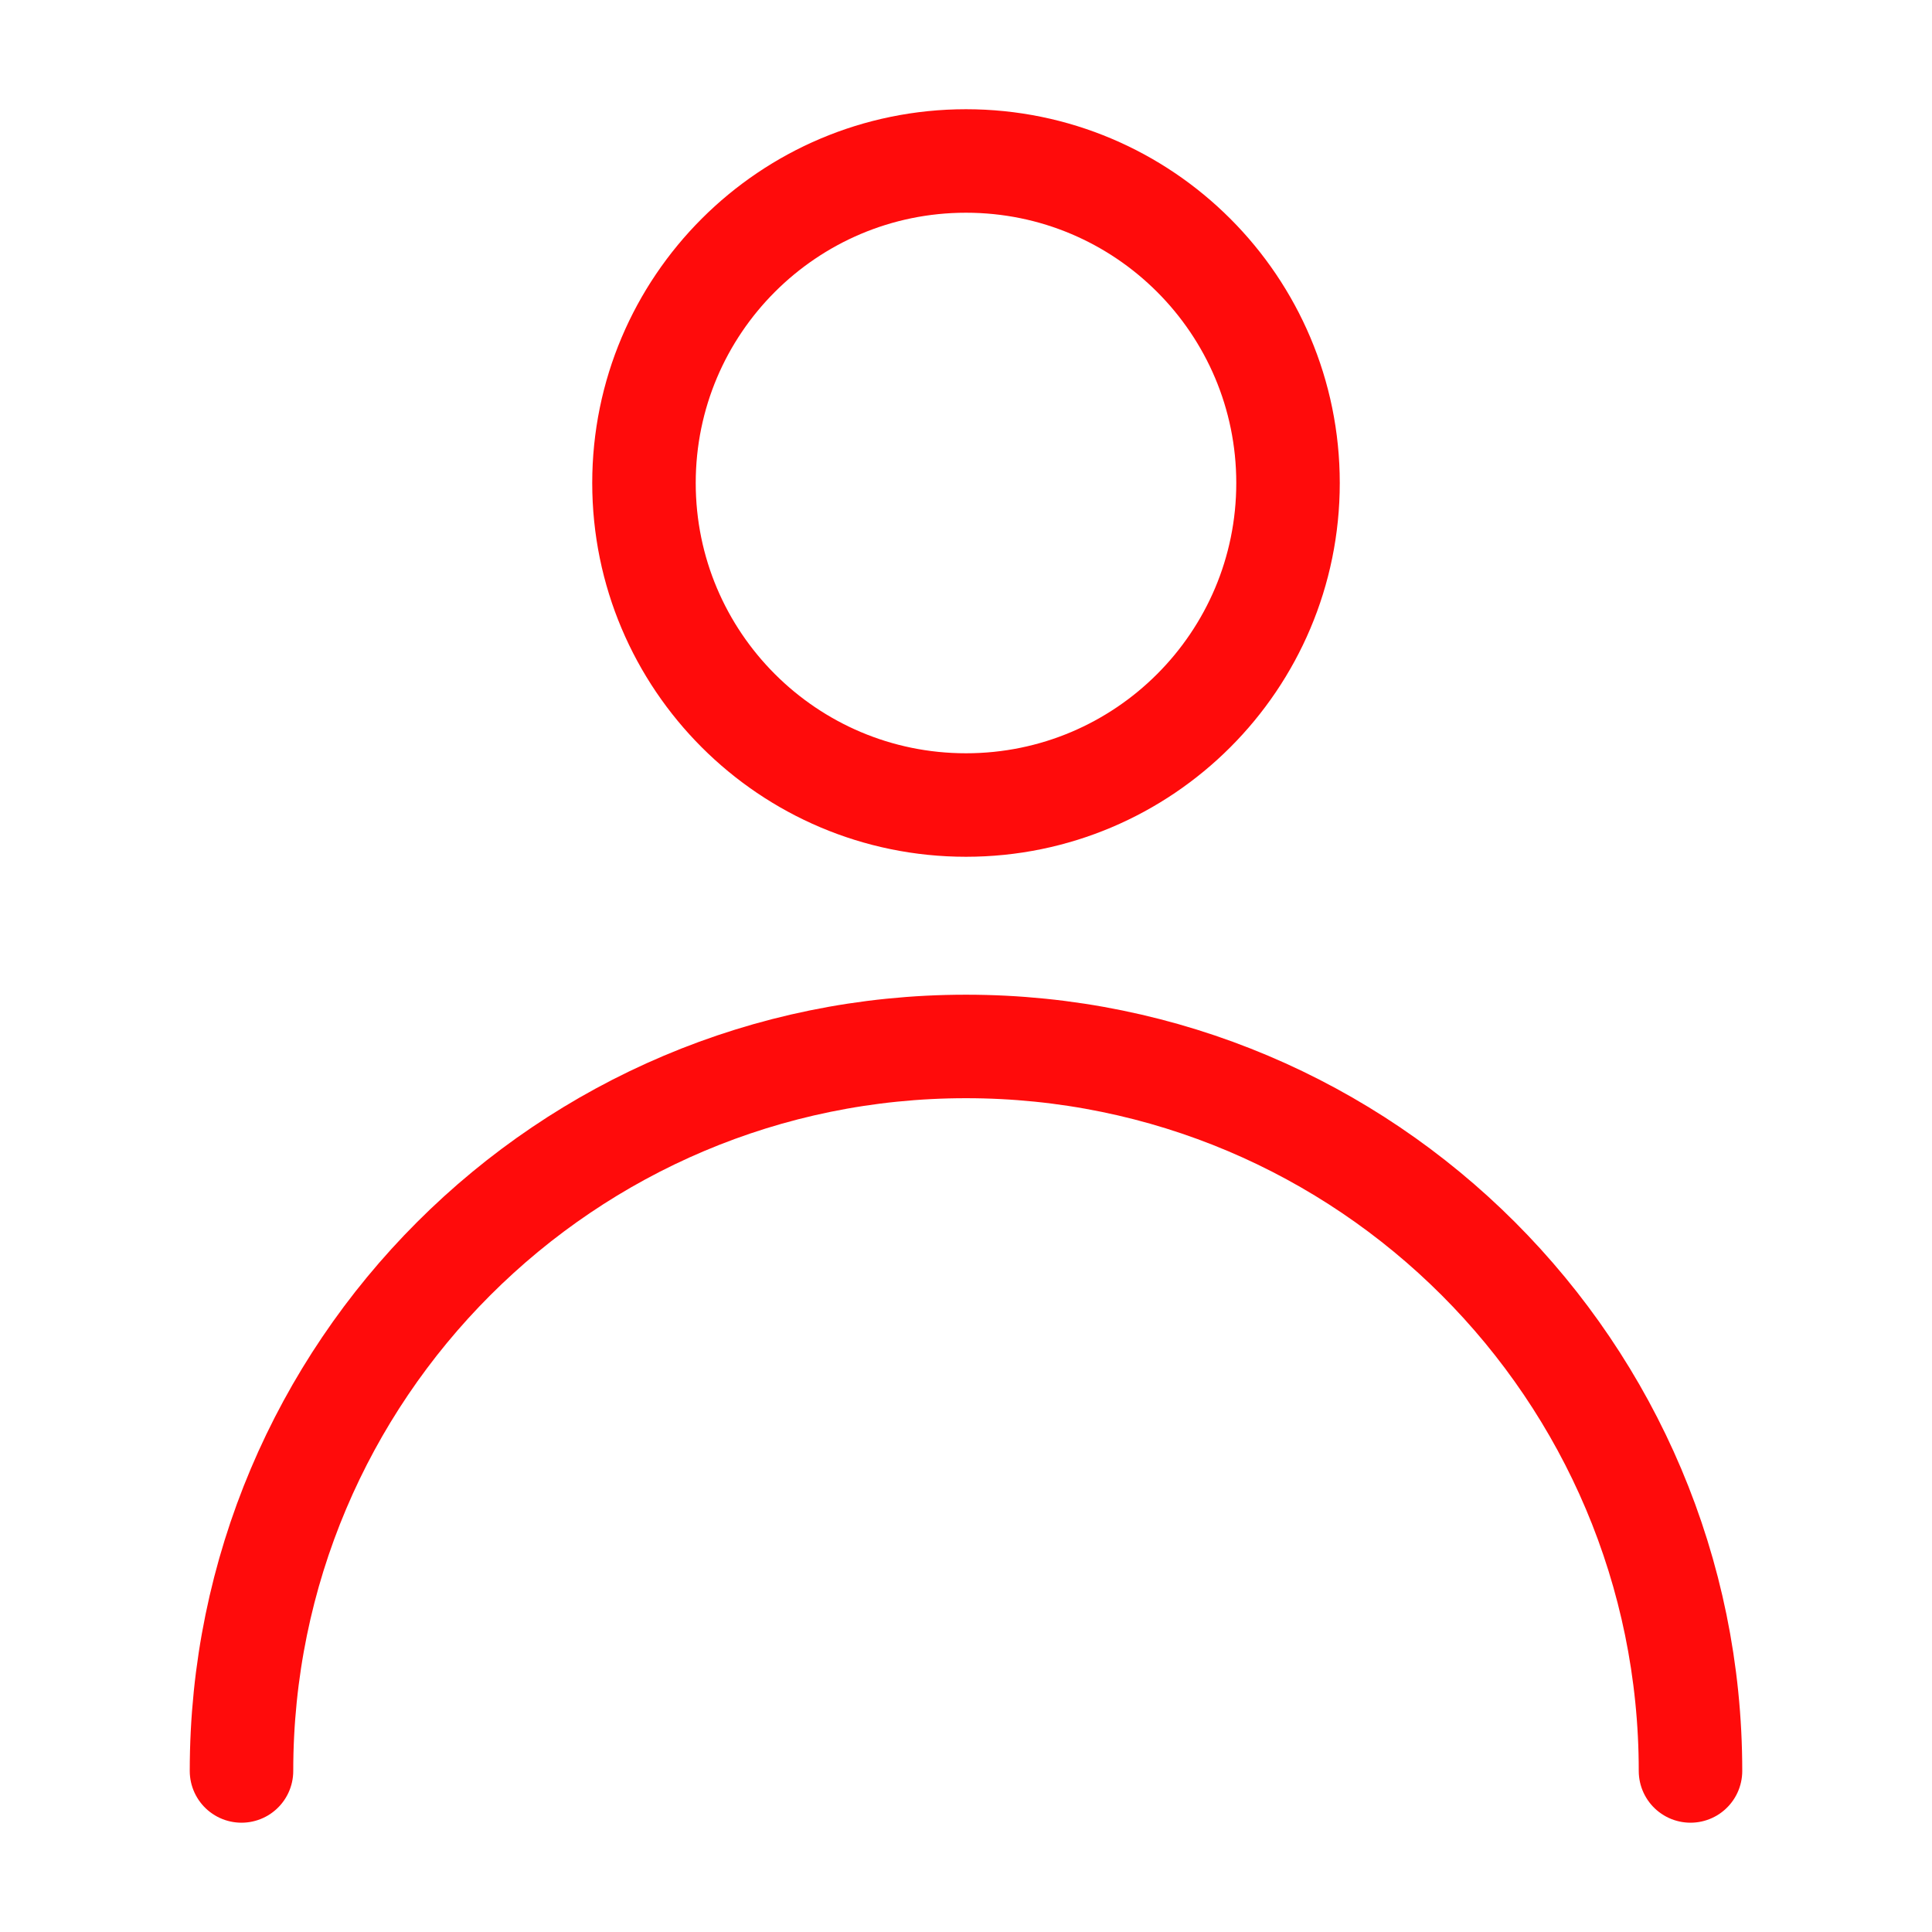 <svg width="28" height="28" viewBox="0 0 28 28" fill="none" xmlns="http://www.w3.org/2000/svg">
<path d="M14 11.667C16.577 11.667 18.667 9.577 18.667 7C18.667 4.423 16.577 2.333 14 2.333C11.423 2.333 9.333 4.423 9.333 7C9.333 9.577 11.423 11.667 14 11.667Z" stroke="#FF0B0B" stroke-width="1.5" stroke-linecap="round" stroke-linejoin="round"/>
<path d="M24.5 25.666C24.5 19.867 19.799 15.166 14 15.166C8.201 15.166 3.5 19.867 3.5 25.666" stroke="#FF0B0B" stroke-width="1.5" stroke-linecap="round" stroke-linejoin="round"/>
</svg>

